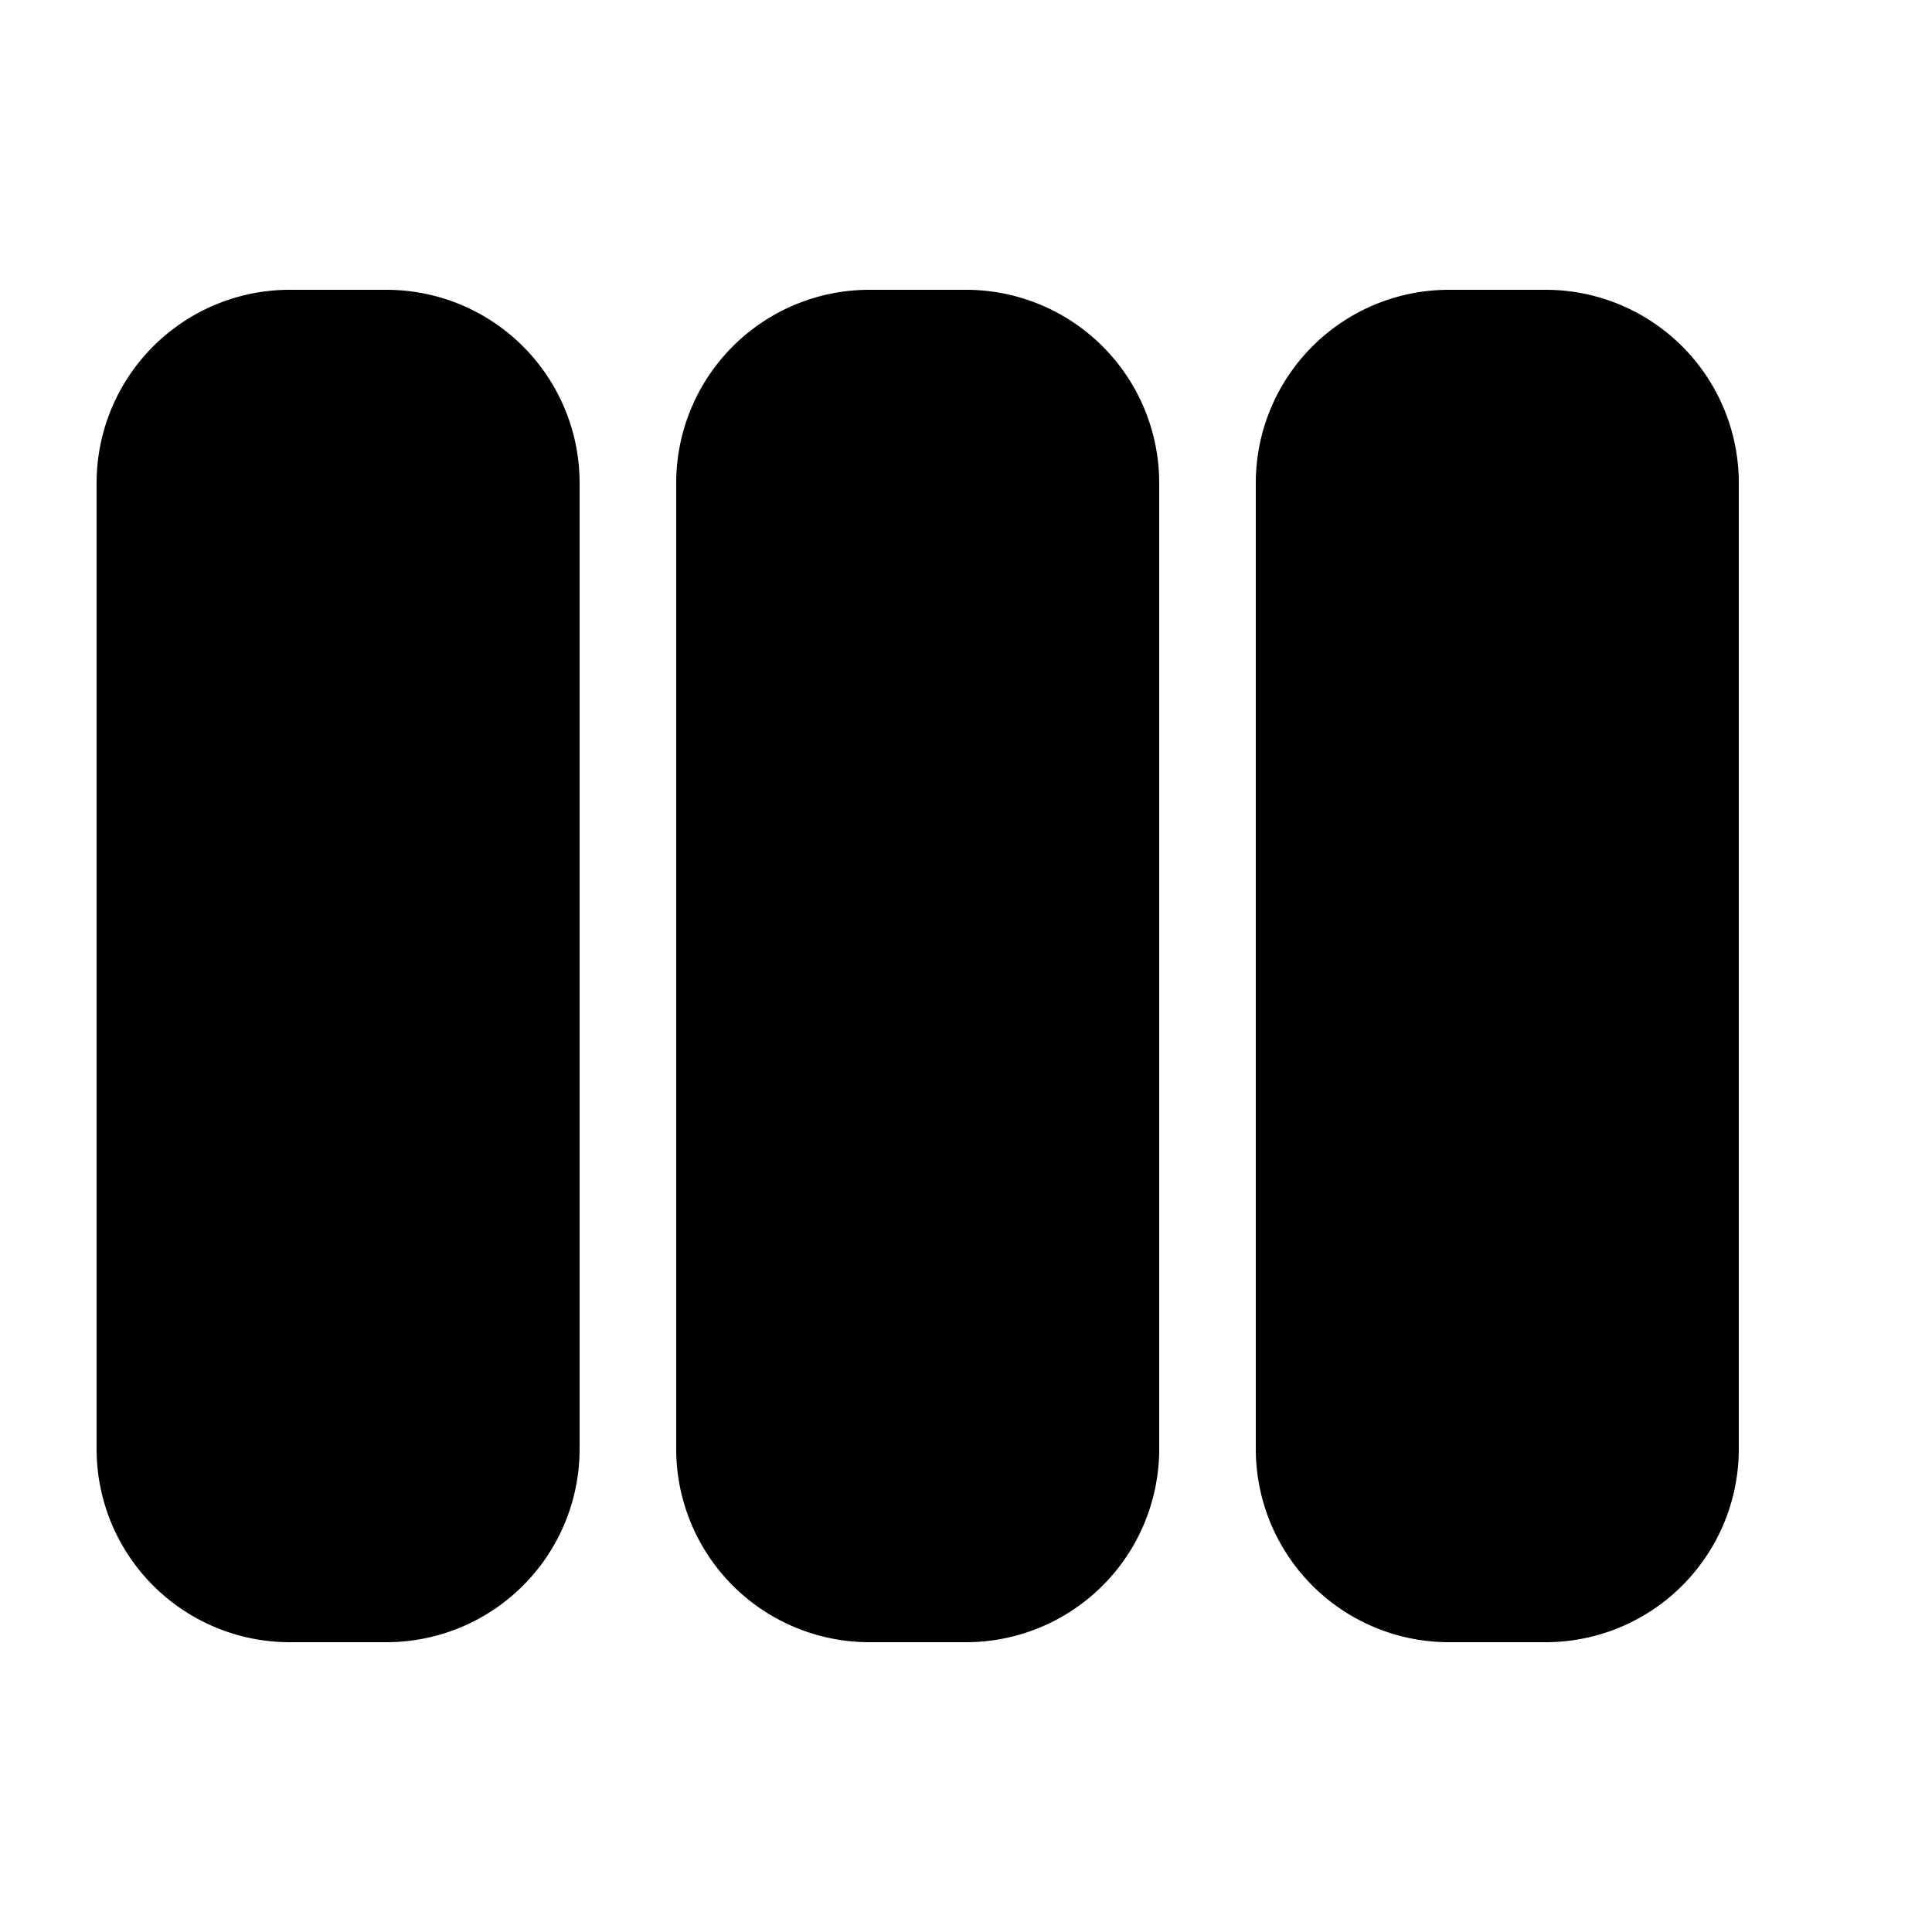 <svg xmlns="http://www.w3.org/2000/svg" width="1em" height="1em" viewBox="0 0 20 20"><path fill="currentColor" d="M3 17a2 2 0 0 1-2-2V5a2 2 0 0 1 2-2h1a2 2 0 0 1 2 2v10a2 2 0 0 1-2 2zm6 0a2 2 0 0 1-2-2V5a2 2 0 0 1 2-2h1a2 2 0 0 1 2 2v10a2 2 0 0 1-2 2zm6 0a2 2 0 0 1-2-2V5a2 2 0 0 1 2-2h1a2 2 0 0 1 2 2v10a2 2 0 0 1-2 2z"/></svg>
